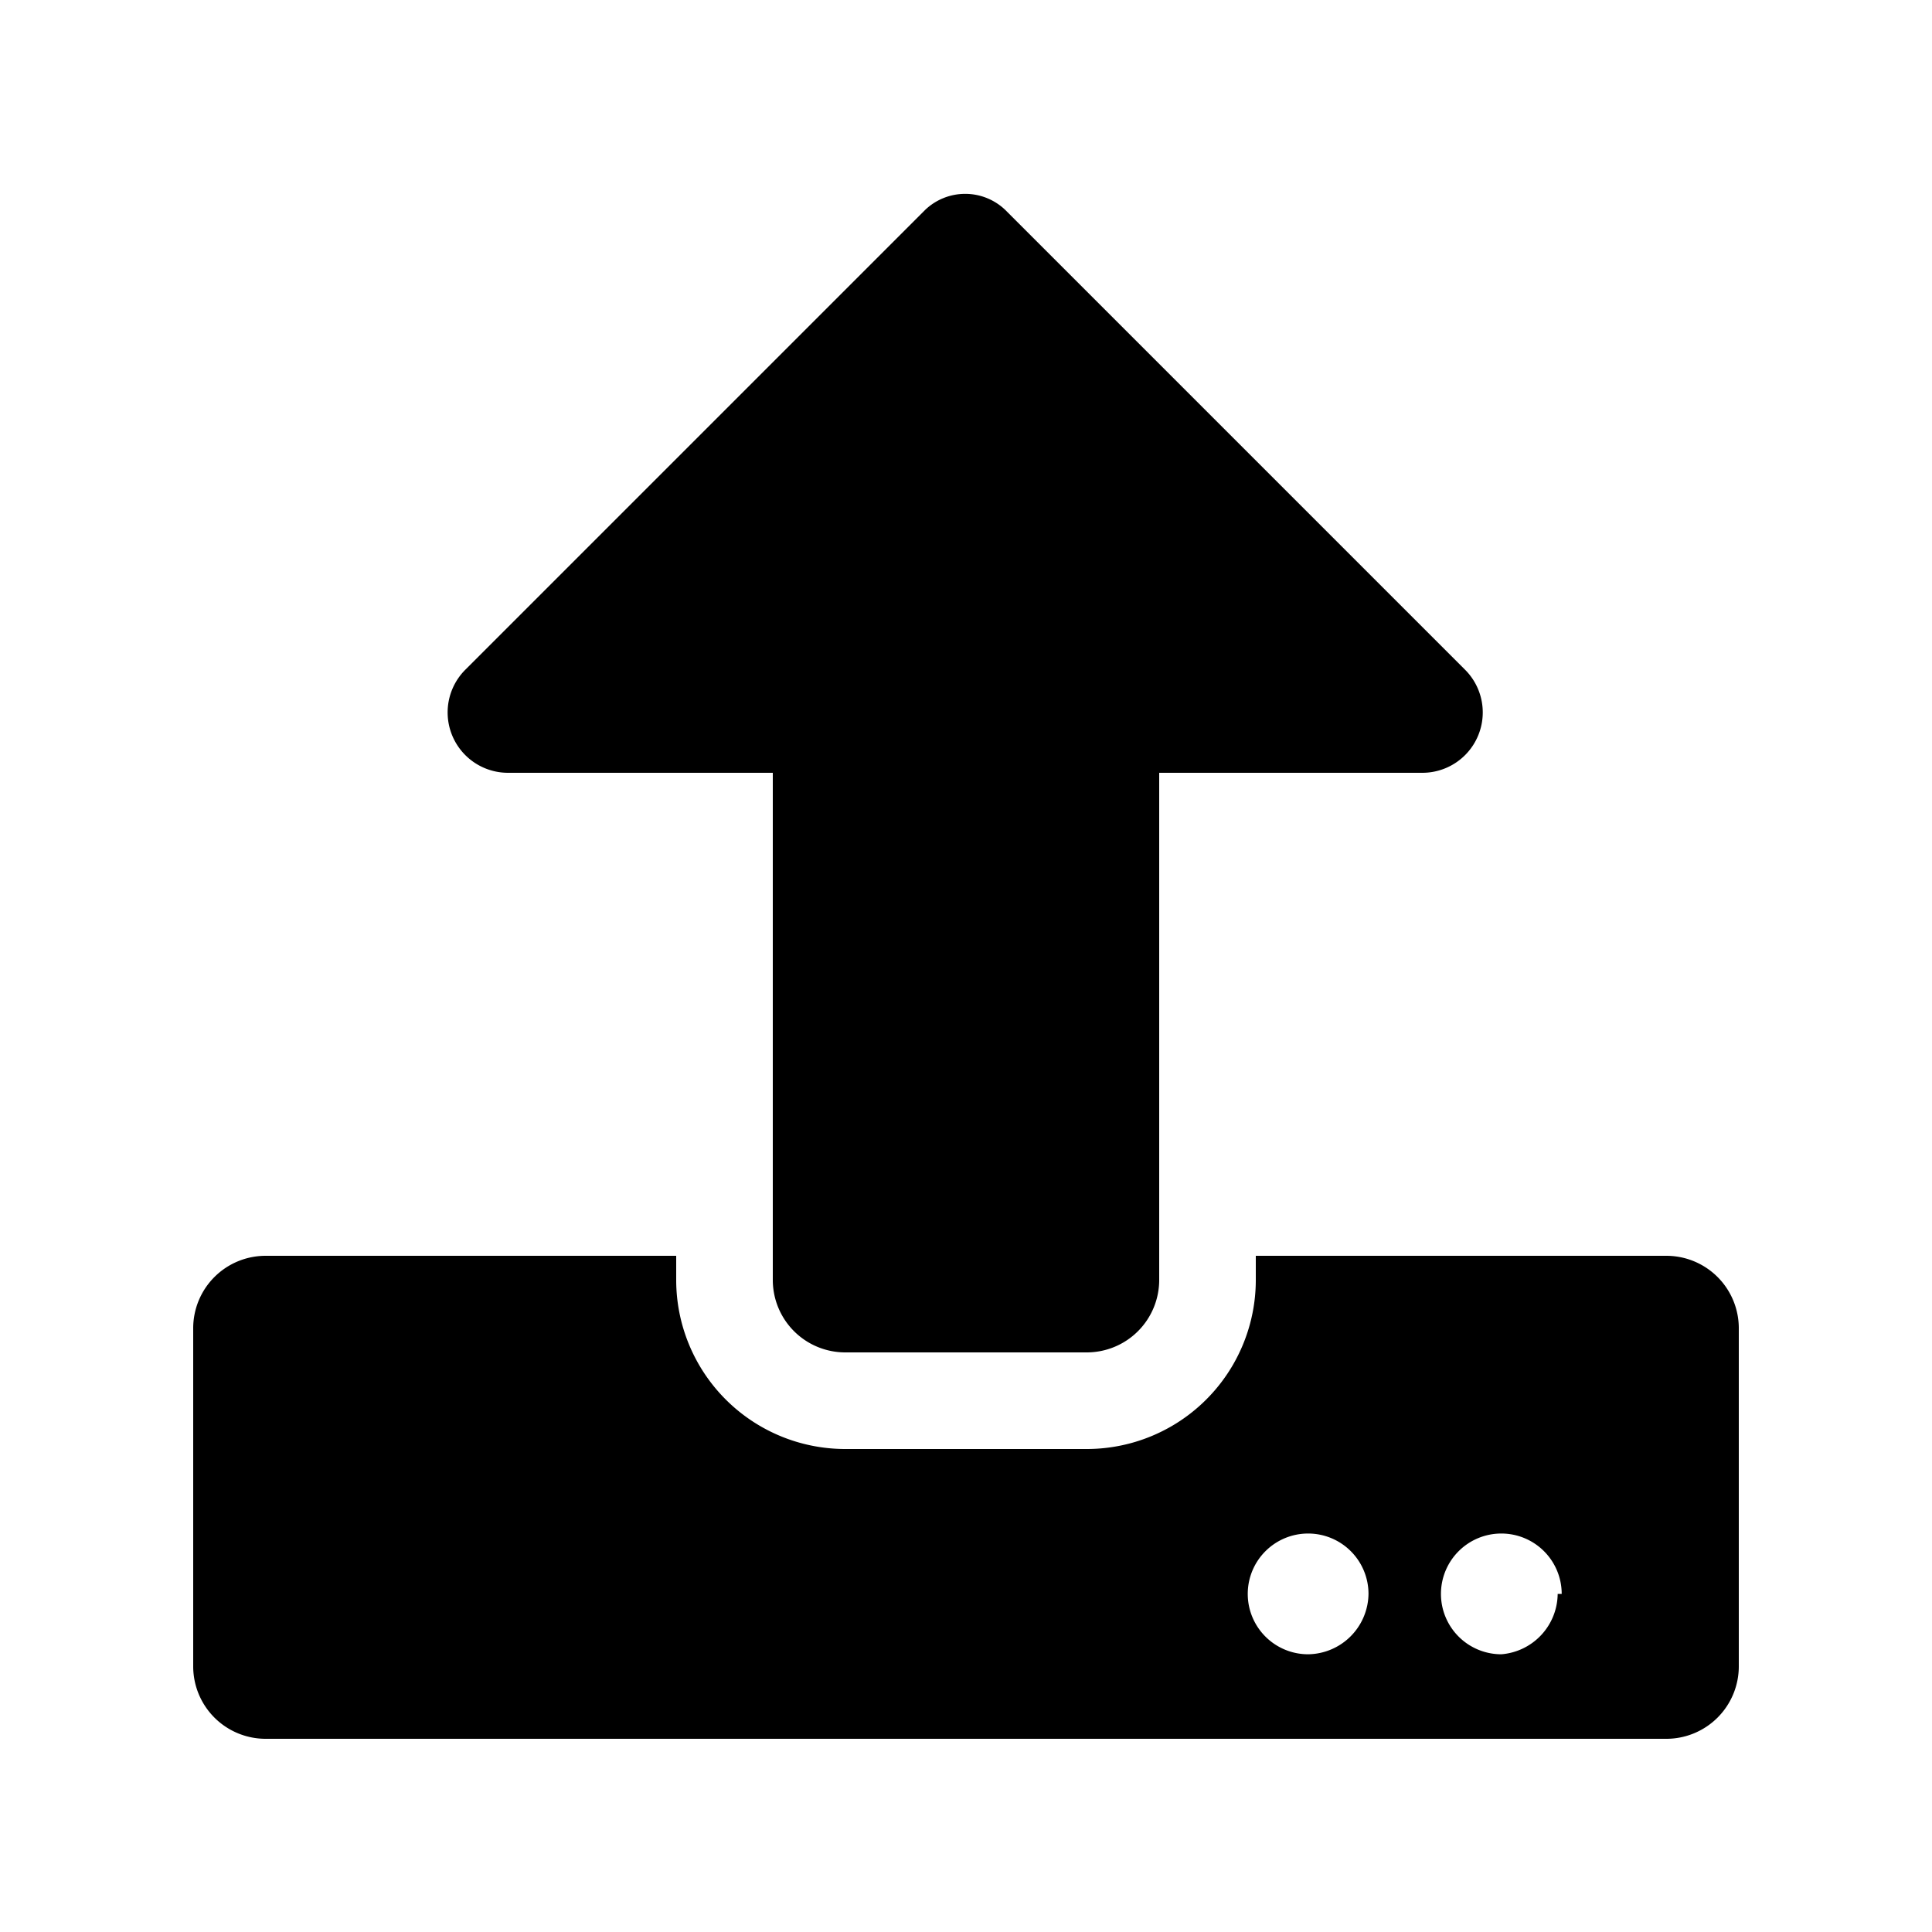 <svg xmlns="http://www.w3.org/2000/svg" width="24" height="24" viewBox="0 0 24 24" data-token-name="upload"><title>upload</title><path d="M13.5,16.8h-3a.9.9,0,0,1-.9-.9V9.6H6.31a.75.75,0,0,1-.53-1.28l5.71-5.71a.72.72,0,0,1,1,0l5.71,5.71a.75.75,0,0,1-.53,1.28H14.4v6.3A.9.9,0,0,1,13.5,16.8Zm8.1-.3v4.2a.9.9,0,0,1-.9.9H3.3a.9.9,0,0,1-.9-.9V16.5a.9.9,0,0,1,.9-.9H8.4v.3A2.1,2.1,0,0,0,10.5,18h3a2.1,2.1,0,0,0,2.1-2.1v-.3h5.1A.9.9,0,0,1,21.6,16.5ZM17,19.8a.75.75,0,1,0-.75.75A.76.76,0,0,0,17,19.8Zm2.4,0a.75.75,0,1,0-.75.75A.76.76,0,0,0,19.35,19.8Z"/></svg>
